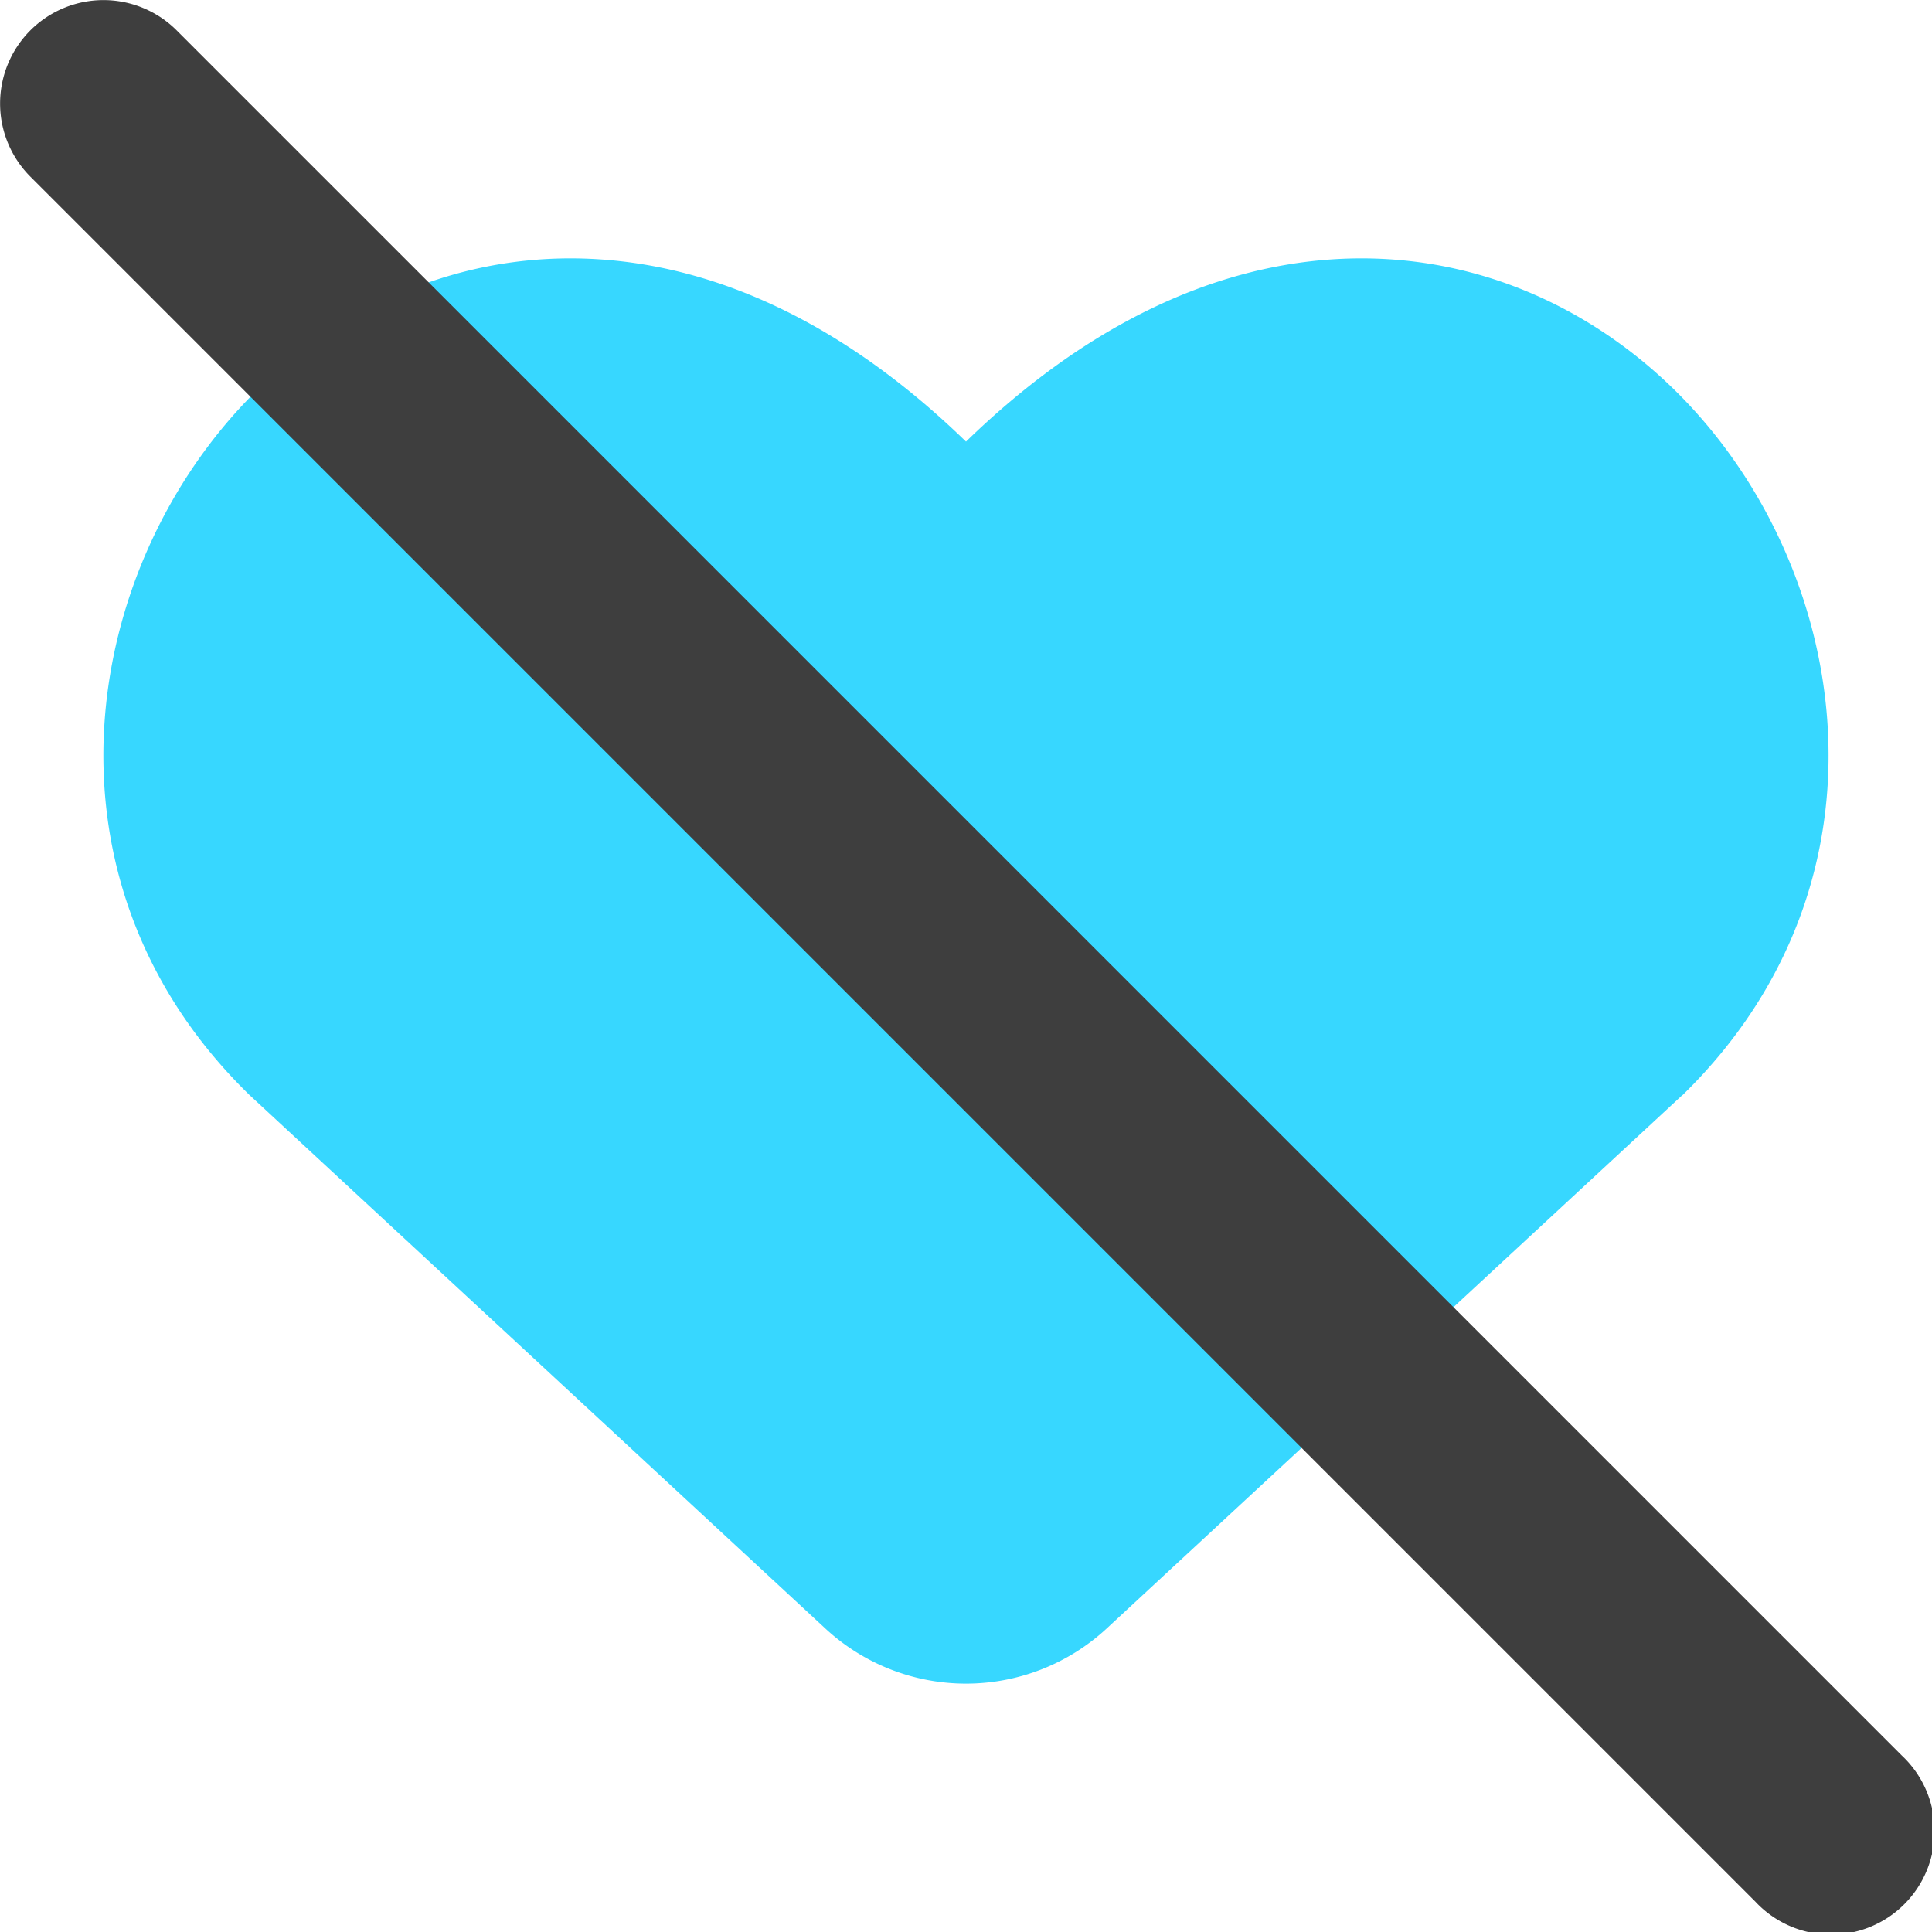<svg xmlns="http://www.w3.org/2000/svg" fill="none" viewBox="0 0 14 14"><g id="disable-heart"><path id="Union" fill="#37d7ff" d="M4.357 1.88C5.23 1.941 6.135 2.36 7 3.2c.865-.84 1.77-1.259 2.643-1.32 1-.07 1.884.336 2.52.974 1.249 1.254 1.626 3.522.031 5.08l-.01.008L8.02 11.8a1.5 1.5 0 0 1-2.04 0L1.806 7.933C.21 6.376.588 4.108 1.837 2.853c.636-.637 1.519-1.043 2.52-.973Z"></path><path id="Vector 2130 (Stroke)" fill="#3e3e3e" fill-rule="evenodd" d="M.22.22a.75.75 0 0 1 1.06 0l12.5 12.5a.75.75 0 1 1-1.06 1.06L.22 1.28a.75.75 0 0 1 0-1.06Z" clip-rule="evenodd"></path></g></svg>